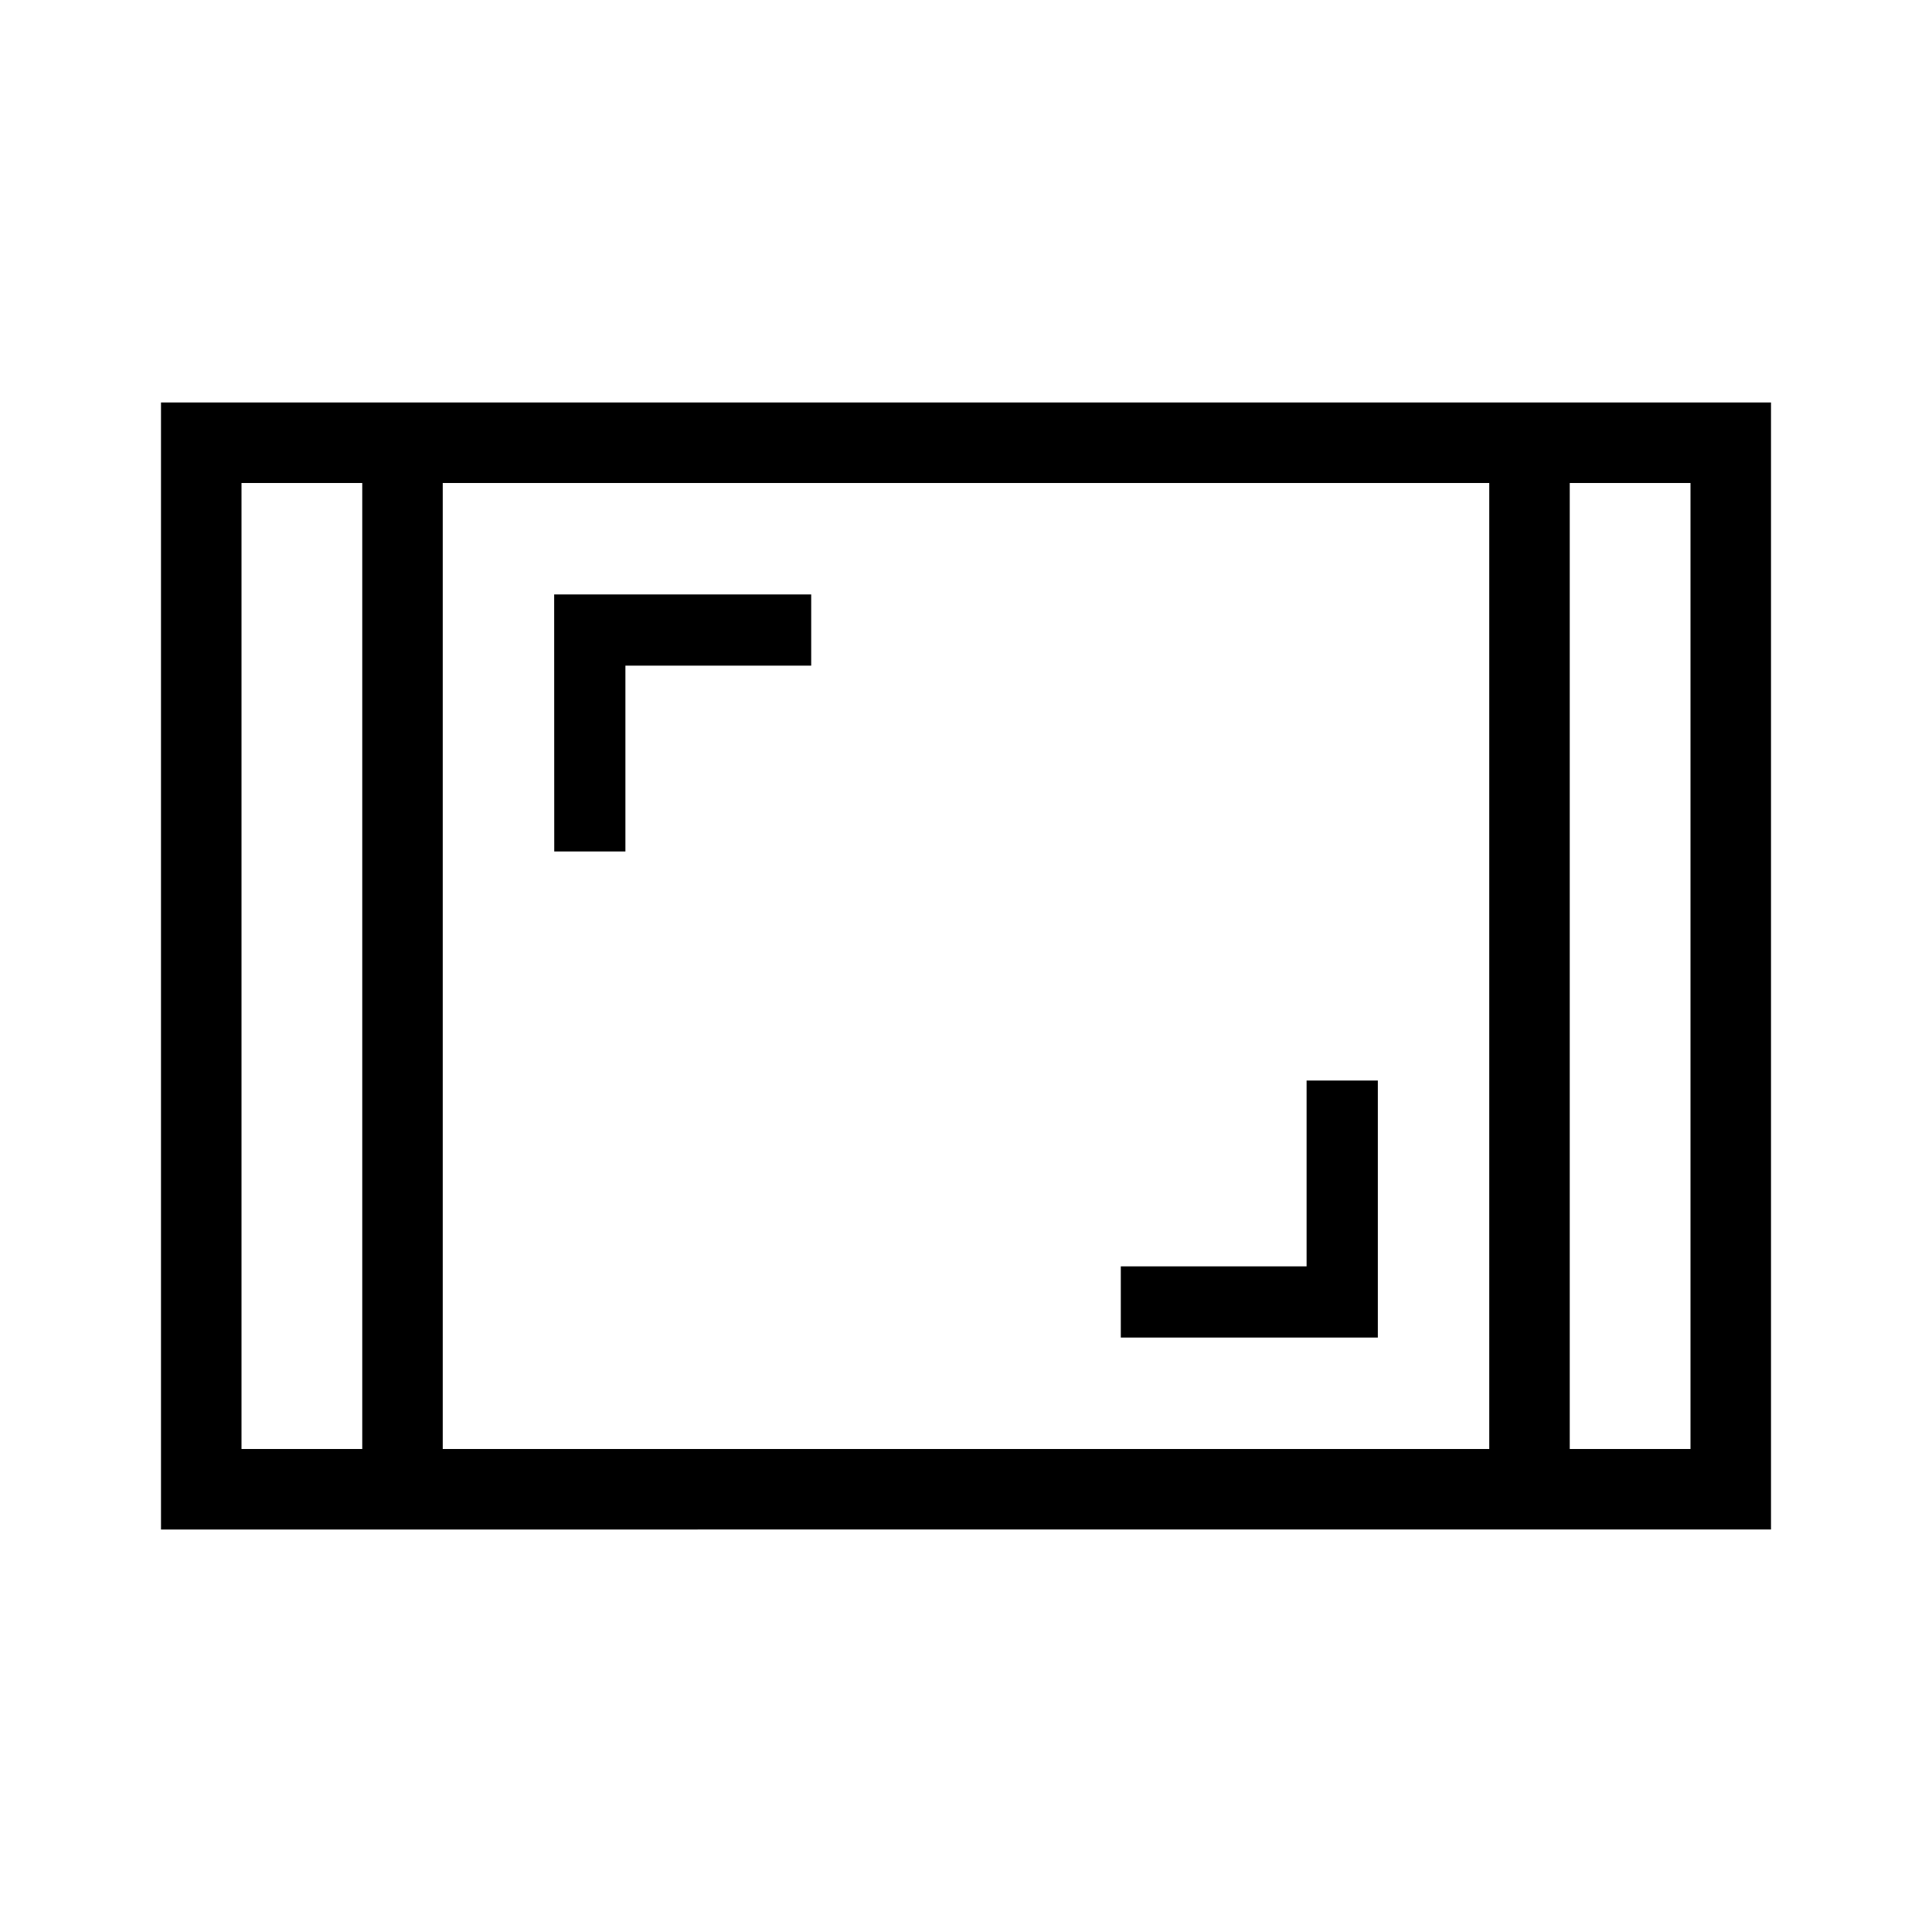 <svg xmlns="http://www.w3.org/2000/svg" xmlns:xlink="http://www.w3.org/1999/xlink" width="24" height="24" viewBox="0 0 24 24"><path fill="currentColor" d="M2 19V5h20v14zM4.5 6H3v12h1.5zm1 12h13V6h-13zm14-12v12H21V6zm0 0H21zm-15 0H3zm9.423 10.616h3.193v-3.193h-.885v2.308h-2.308zm-7.038-6.039h.884V8.269h2.308v-.885H6.884z"/></svg>